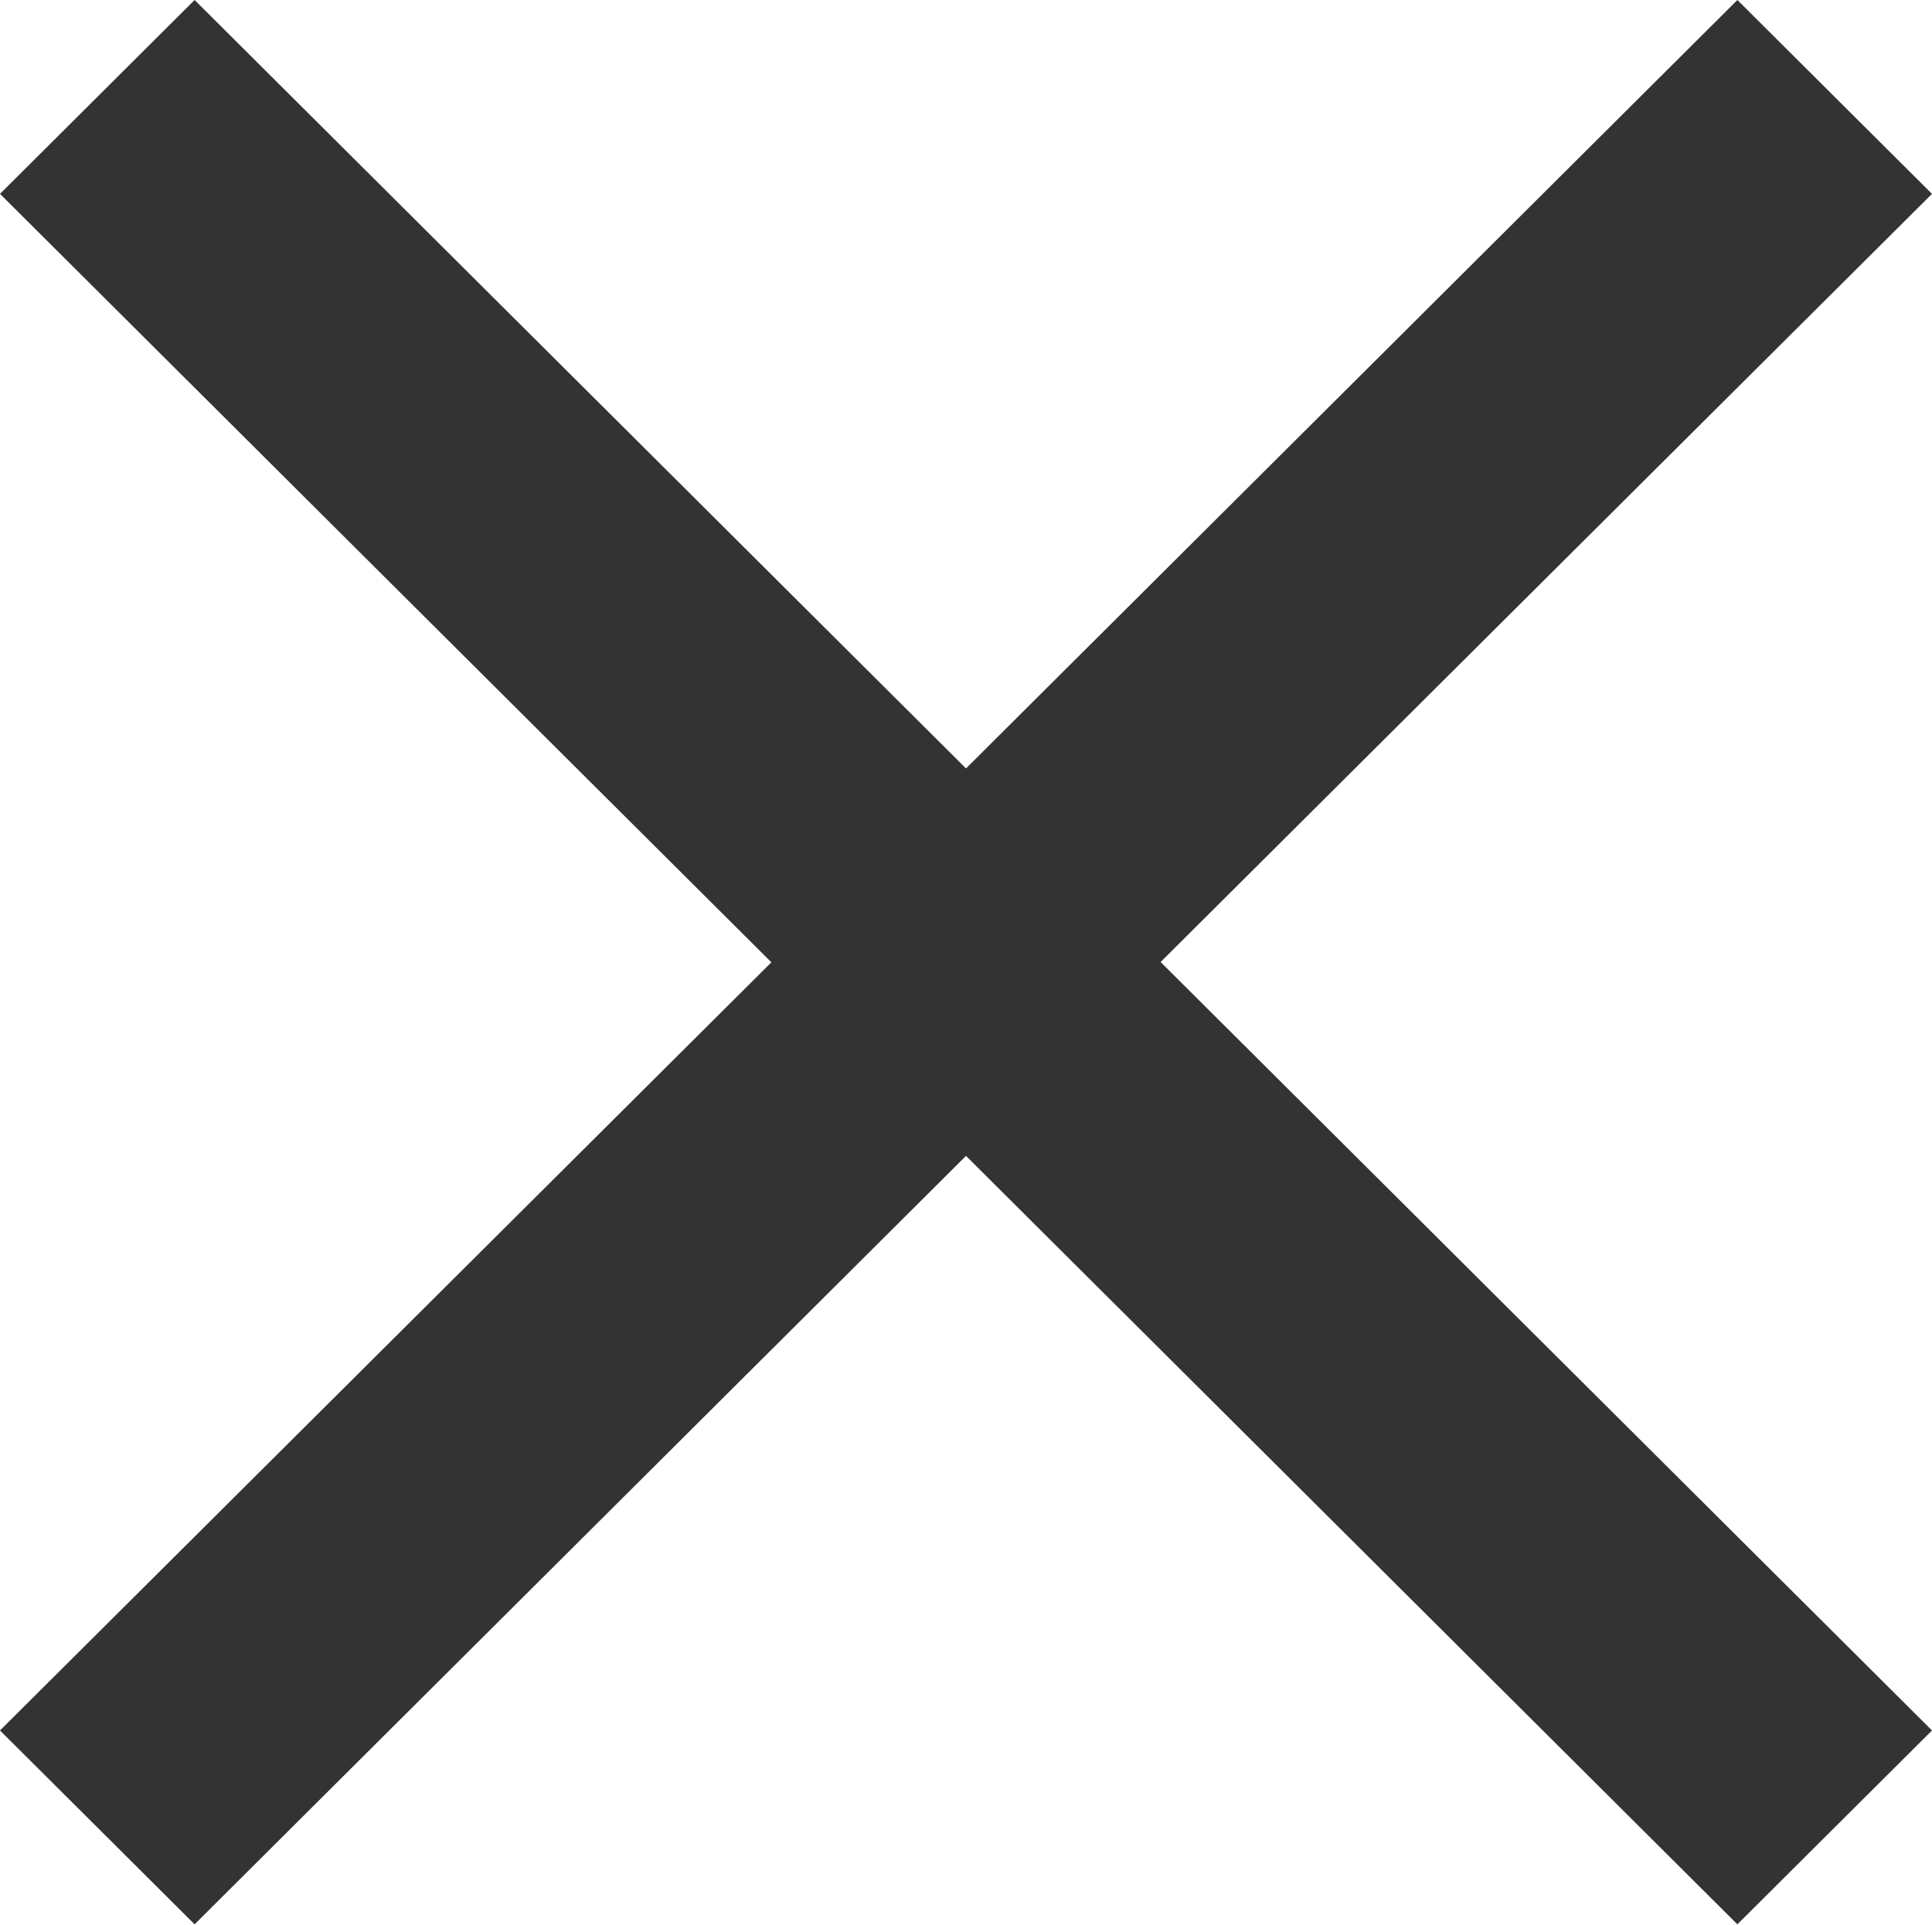 <svg xmlns="http://www.w3.org/2000/svg" width="13.174" height="13.124" viewBox="0 0 13.174 13.124">
  <path id="Icon_material-close" data-name="Icon material-close" d="M20.674,8.822,19.347,7.5l-5.26,5.24L8.827,7.5,7.5,8.822l5.26,5.24L7.5,19.3l1.327,1.322,5.26-5.24,5.26,5.24L20.674,19.3l-5.26-5.24Z" transform="translate(-7.5 -7.5)" fill="#333"/>
</svg>
